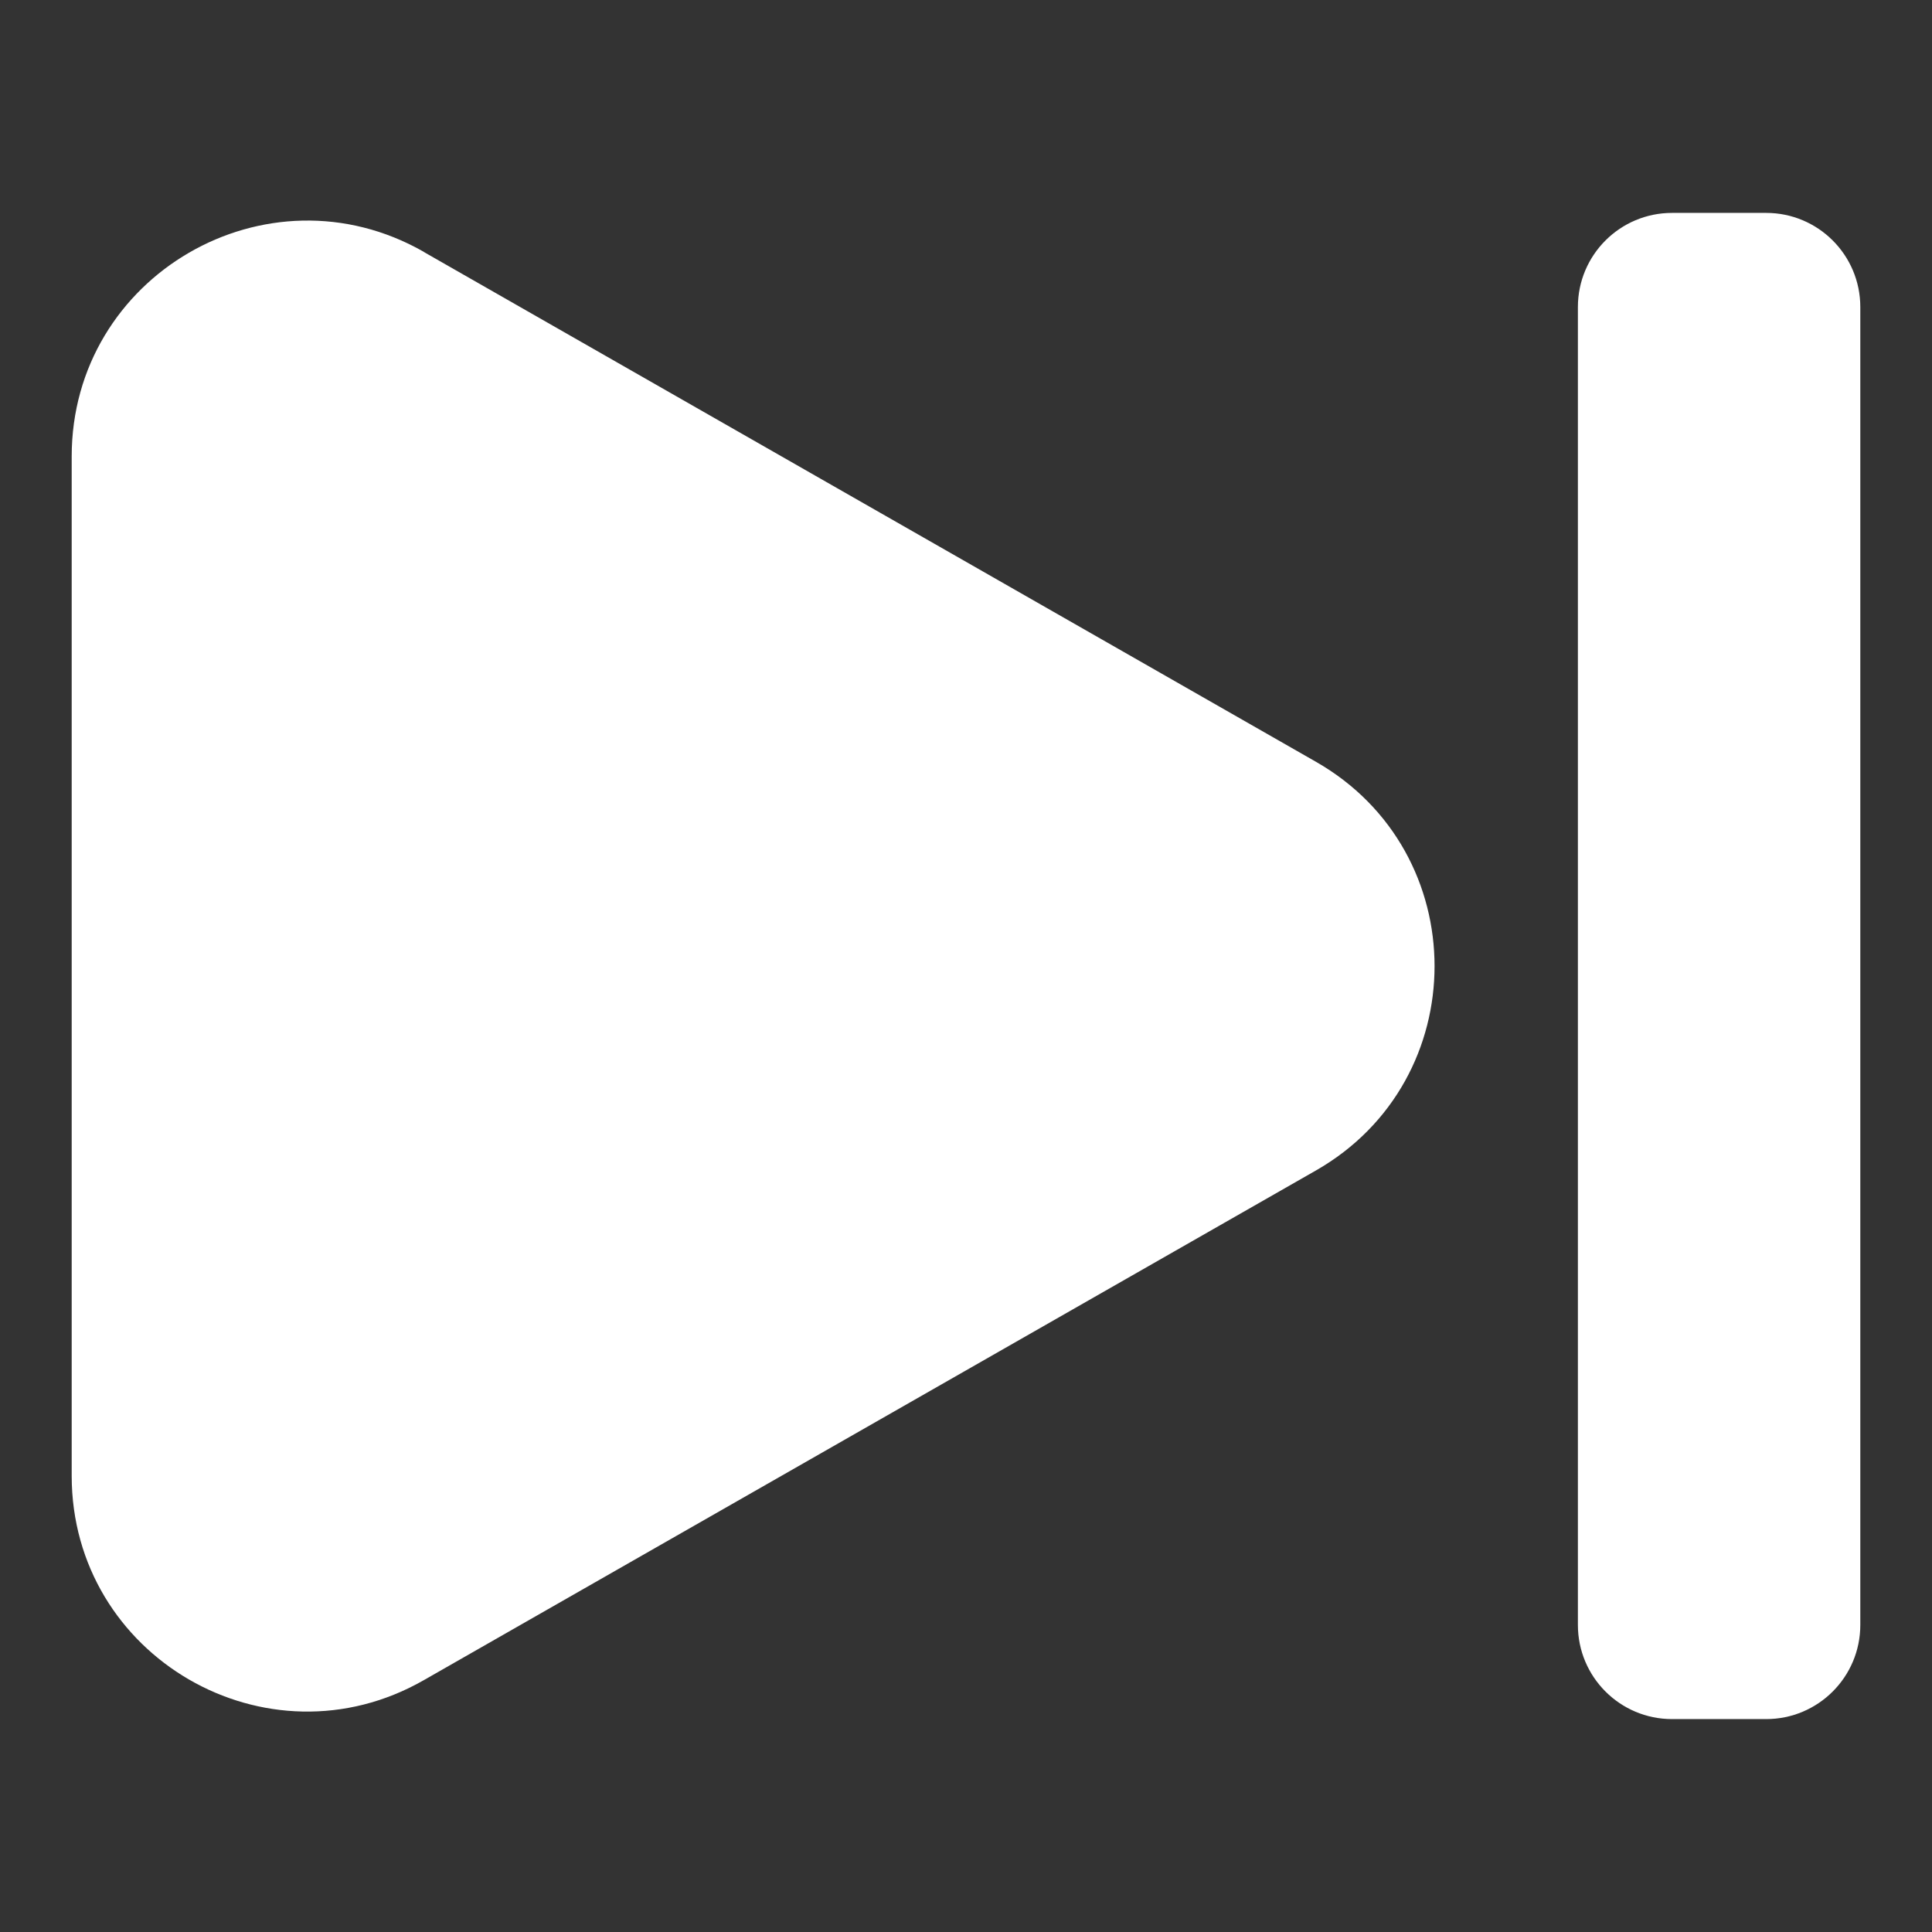 <svg version="1.1" xmlns="http://www.w3.org/2000/svg" width="1024" height="1024" viewBox="0 0 1024 1024" fill="#ffffff">
    <rect x="0" y="0" width="1024" height="1024" fill="#333333" stroke="none"/>
    <path fill-rule="evenodd" d="M886.211 112.842c-27.557 0-49.895 22.338-49.895 49.895v698.521c0 27.557 22.338 49.895 49.895 49.895h49.895c27.557 0 49.895-22.338 49.895-49.895v-698.521c0-27.557-22.338-49.895-49.895-49.895zM224.606 133.467c-83.156-47.431-186.606 12.642-186.606 108.44v540.324c0 95.798 103.45 155.871 186.606 108.303l472.87-270.162c83.823-47.899 83.823-168.713 0-216.61l-472.87-270.23z"></path>
</svg>
